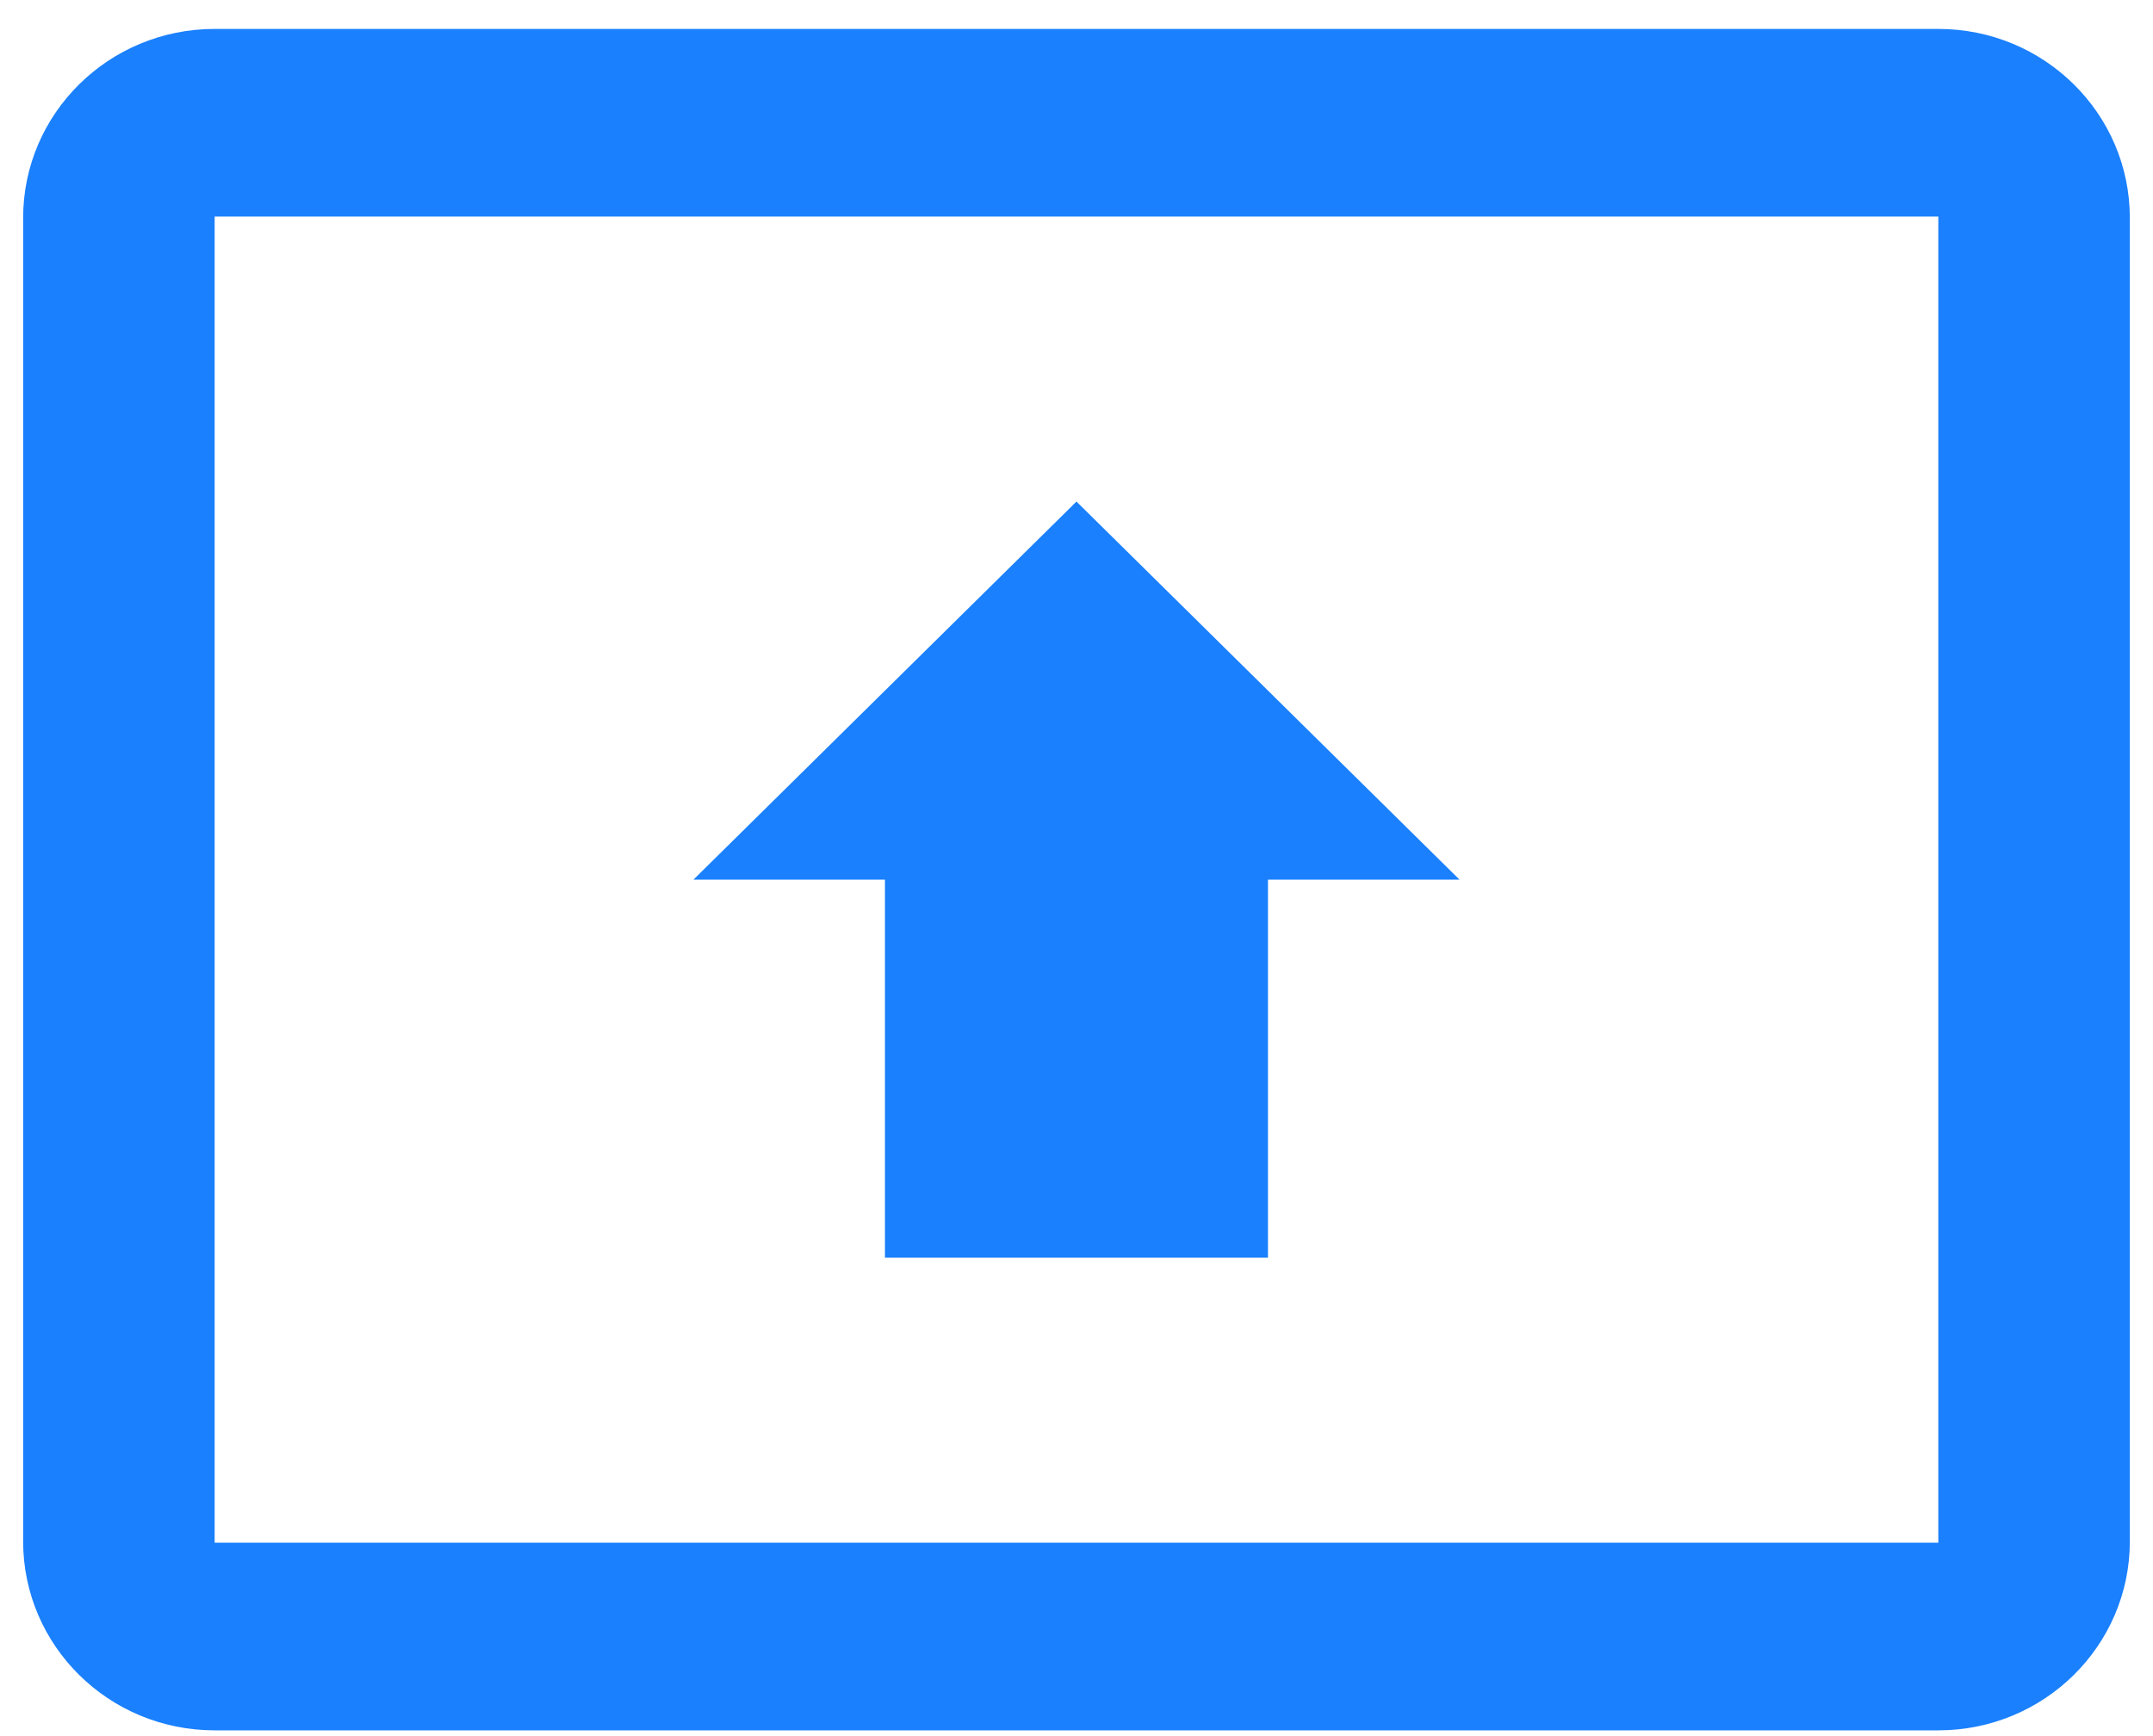 <svg width="62" height="50" viewBox="0 0 62 50" fill="none" xmlns="http://www.w3.org/2000/svg">
<path d="M55.818 0.833H6.181C3.134 0.833 0.666 3.27 0.666 6.278V44.389C0.666 47.397 3.134 49.834 6.181 49.834H55.818C58.865 49.834 61.333 47.397 61.333 44.389V6.278C61.333 3.27 58.865 0.833 55.818 0.833ZM55.818 44.43H6.181V6.237H55.818V44.43ZM25.484 25.334H19.969L30.999 14.445L42.03 25.334H36.514V36.222H25.484V25.334Z" fill="#1A80FD"/>
</svg>
